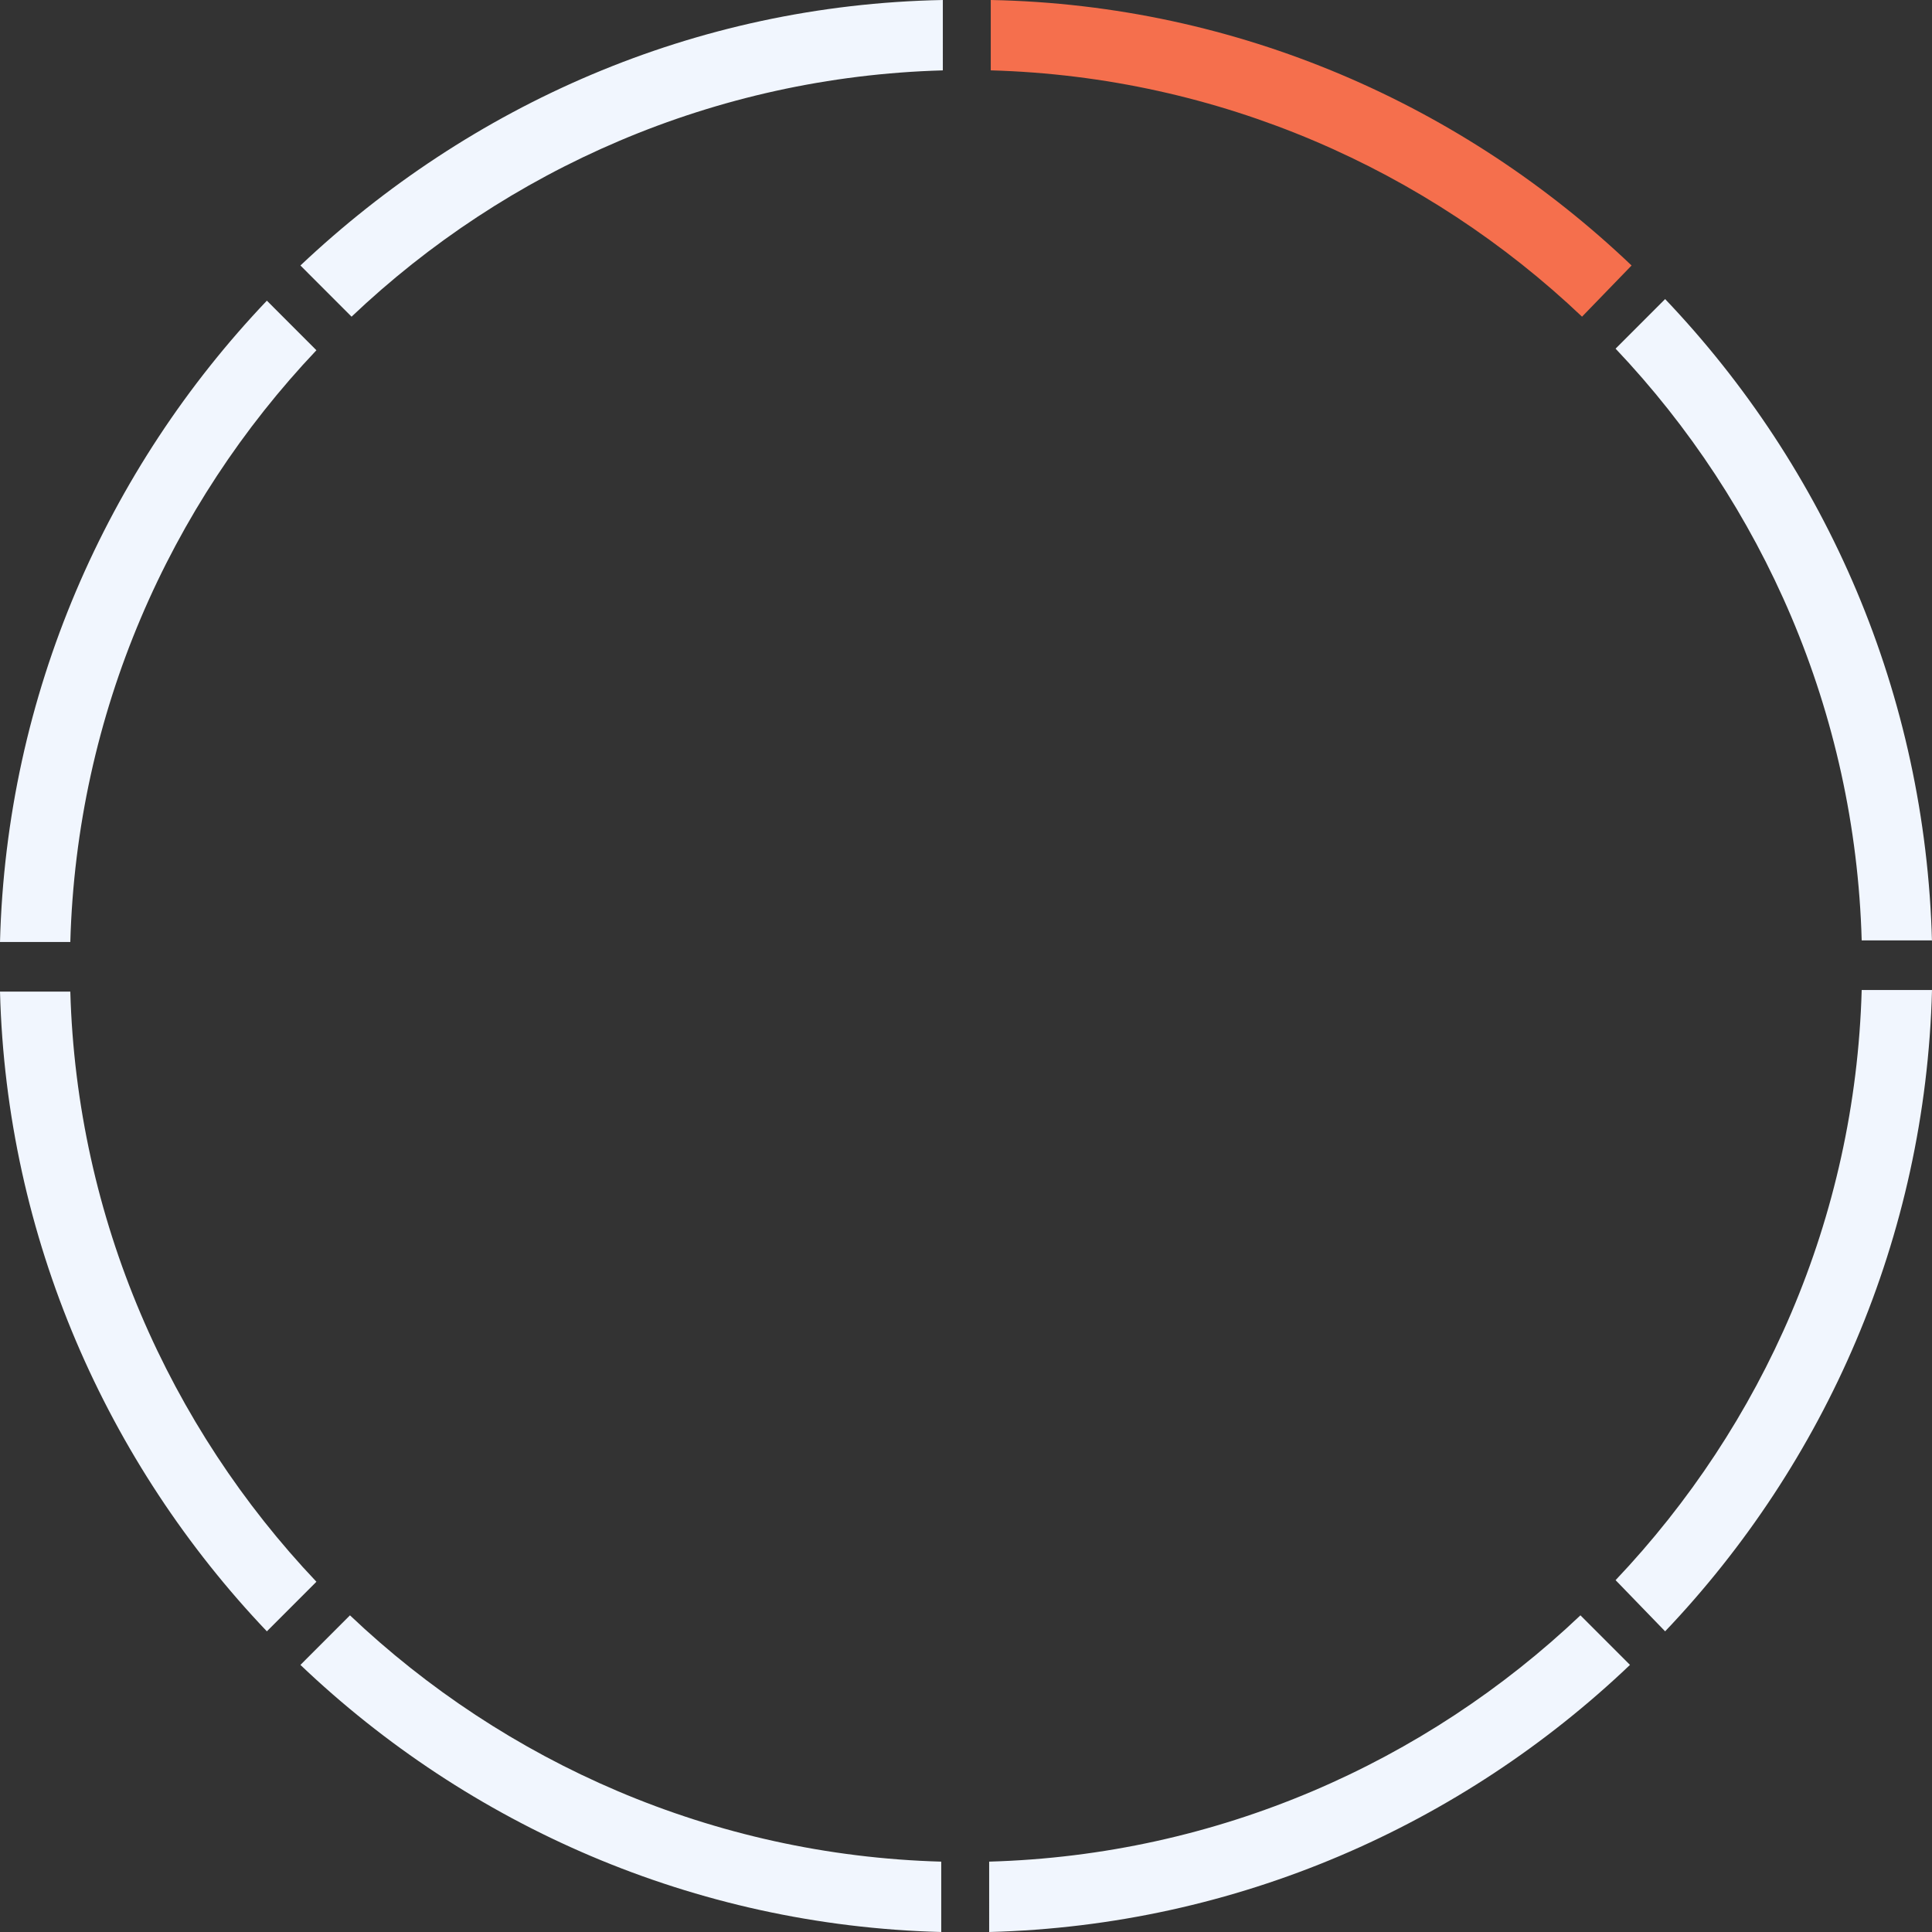 <svg width="120" height="120" xmlns="http://www.w3.org/2000/svg">
    <rect width="100%" height="100%" fill="#333333" stroke="none"/>
    <g fill="none" fill-rule="evenodd">
        <g fill-rule="nonzero">
            <path d="M120 58.51c-.397-15.397-6.55-29.404-16.576-39.934l-3.077 3.08c9.132 9.635 14.889 22.55 15.286 36.755H120v.099zM103.424 101.325C113.35 90.894 119.603 76.887 120 61.49h-4.367c-.397 14.205-6.154 27.02-15.286 36.656l3.077 3.179zM98.164 100.331c-9.628 9.14-22.531 14.9-36.725 15.298V120c15.385-.397 29.38-6.656 39.802-16.59l-3.077-3.079zM18.66 103.41c10.422 9.934 24.417 16.193 39.802 16.59v-4.37c-14.194-.398-27.097-6.16-36.725-15.299l-3.077 3.08zM16.576 101.325l3.077-3.08C10.52 88.609 4.764 75.695 4.367 61.589H0c.397 15.298 6.65 29.305 16.576 39.736zM16.576 18.675C6.65 29.106.397 43.113 0 58.51h4.367c.397-14.205 6.154-27.12 15.286-36.755l-3.077-3.08zM18.66 16.49l3.176 3.179c9.628-9.14 22.531-14.9 36.725-15.298V0C43.077.298 29.18 6.556 18.66 16.49z" fill="#F1F6FE"/>
            <path d="M101.34 16.49C90.918 6.556 76.923.298 61.538 0v4.37c14.194.398 27.097 6.16 36.725 15.299l3.077-3.179z" fill="#F56F4D"/>
        </g>
    </g>
</svg>
